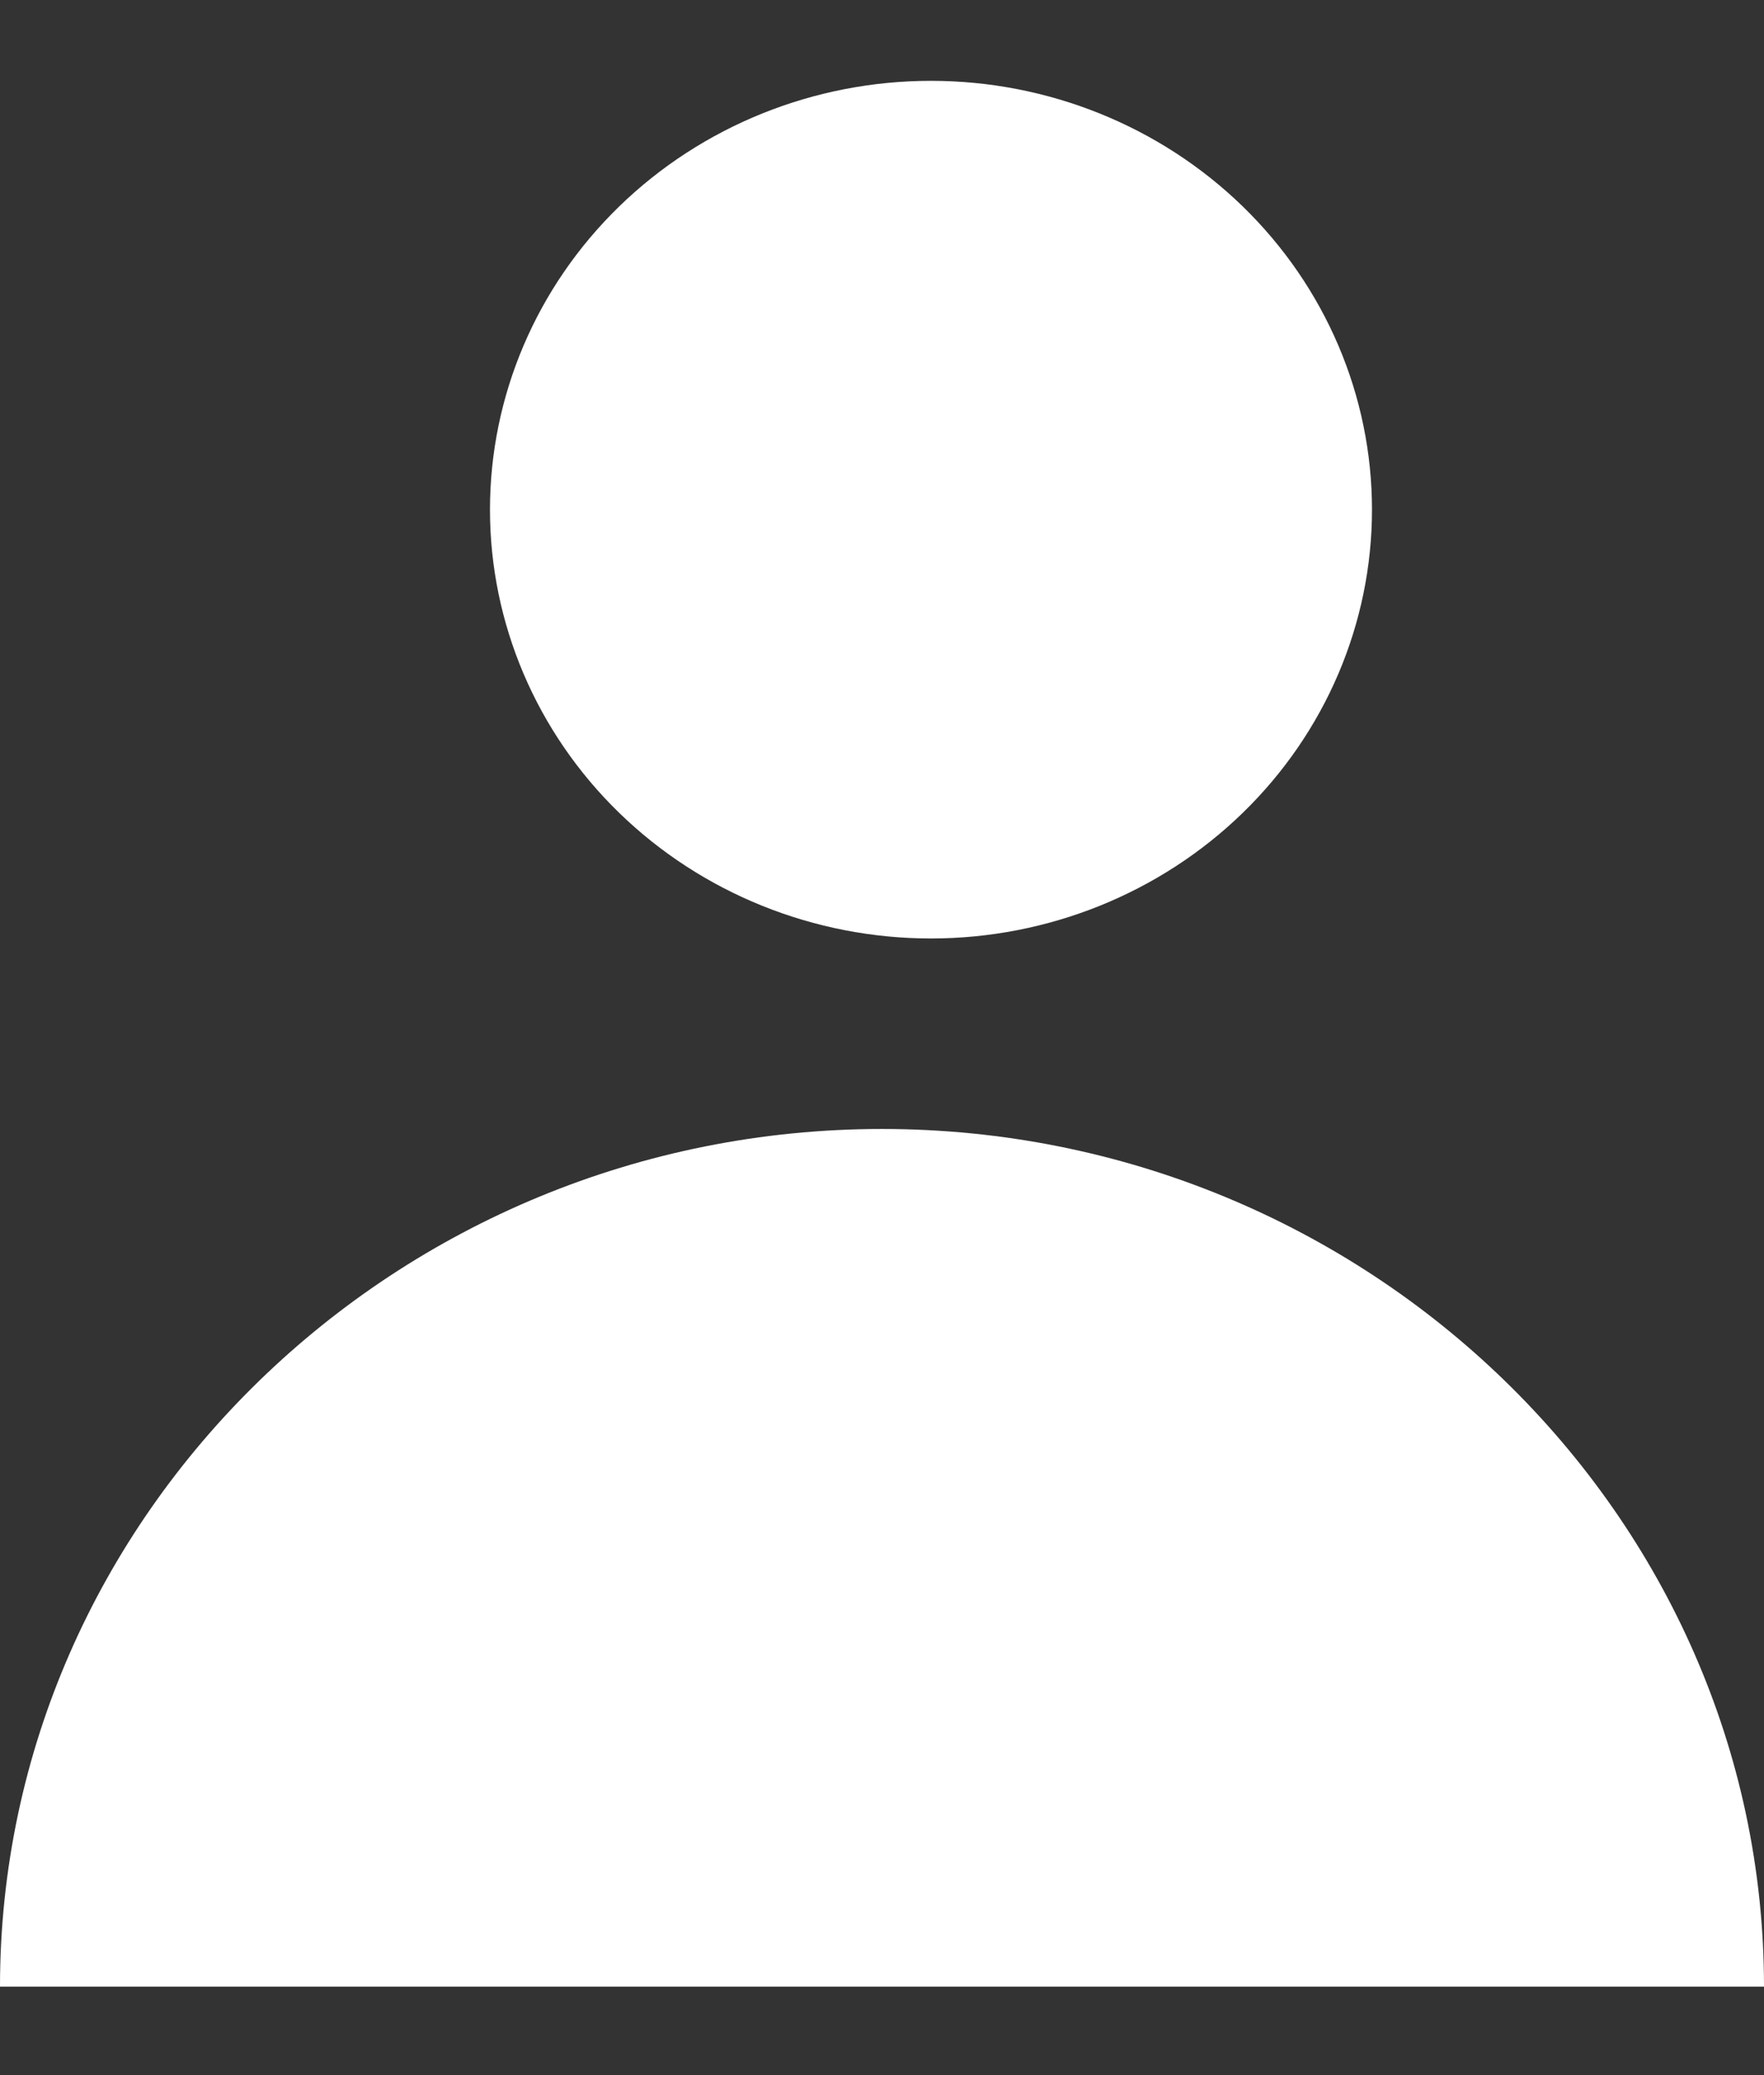 <svg width="17" height="20" viewBox="0 0 17 20" fill="none" xmlns="http://www.w3.org/2000/svg">
<rect x="0" y="0" width="17" height="20" fill="#333333" stroke="none"/>
<g clip-path="url(#clip0)">
<path fill-rule="evenodd" clip-rule="evenodd" d="M8.972 9.045C7.845 9.045 6.764 8.609 5.967 7.834C5.17 7.059 4.722 6.008 4.722 4.912C4.722 3.816 5.17 2.765 5.967 1.99C6.764 1.215 7.845 0.779 8.972 0.779C10.099 0.779 11.18 1.215 11.977 1.99C12.774 2.765 13.222 3.816 13.222 4.912C13.222 6.008 12.774 7.059 11.977 7.834C11.18 8.609 10.099 9.045 8.972 9.045ZM0 19.147C0 14.601 3.825 10.881 8.5 10.881C13.175 10.881 17 14.601 17 19.147H0Z" fill="white"/>
</g>
<defs>
<clipPath id="clip0">
<rect width="17" height="18.367" fill="white" transform="translate(0 0.779)"/>
</clipPath>
</defs>
</svg>

